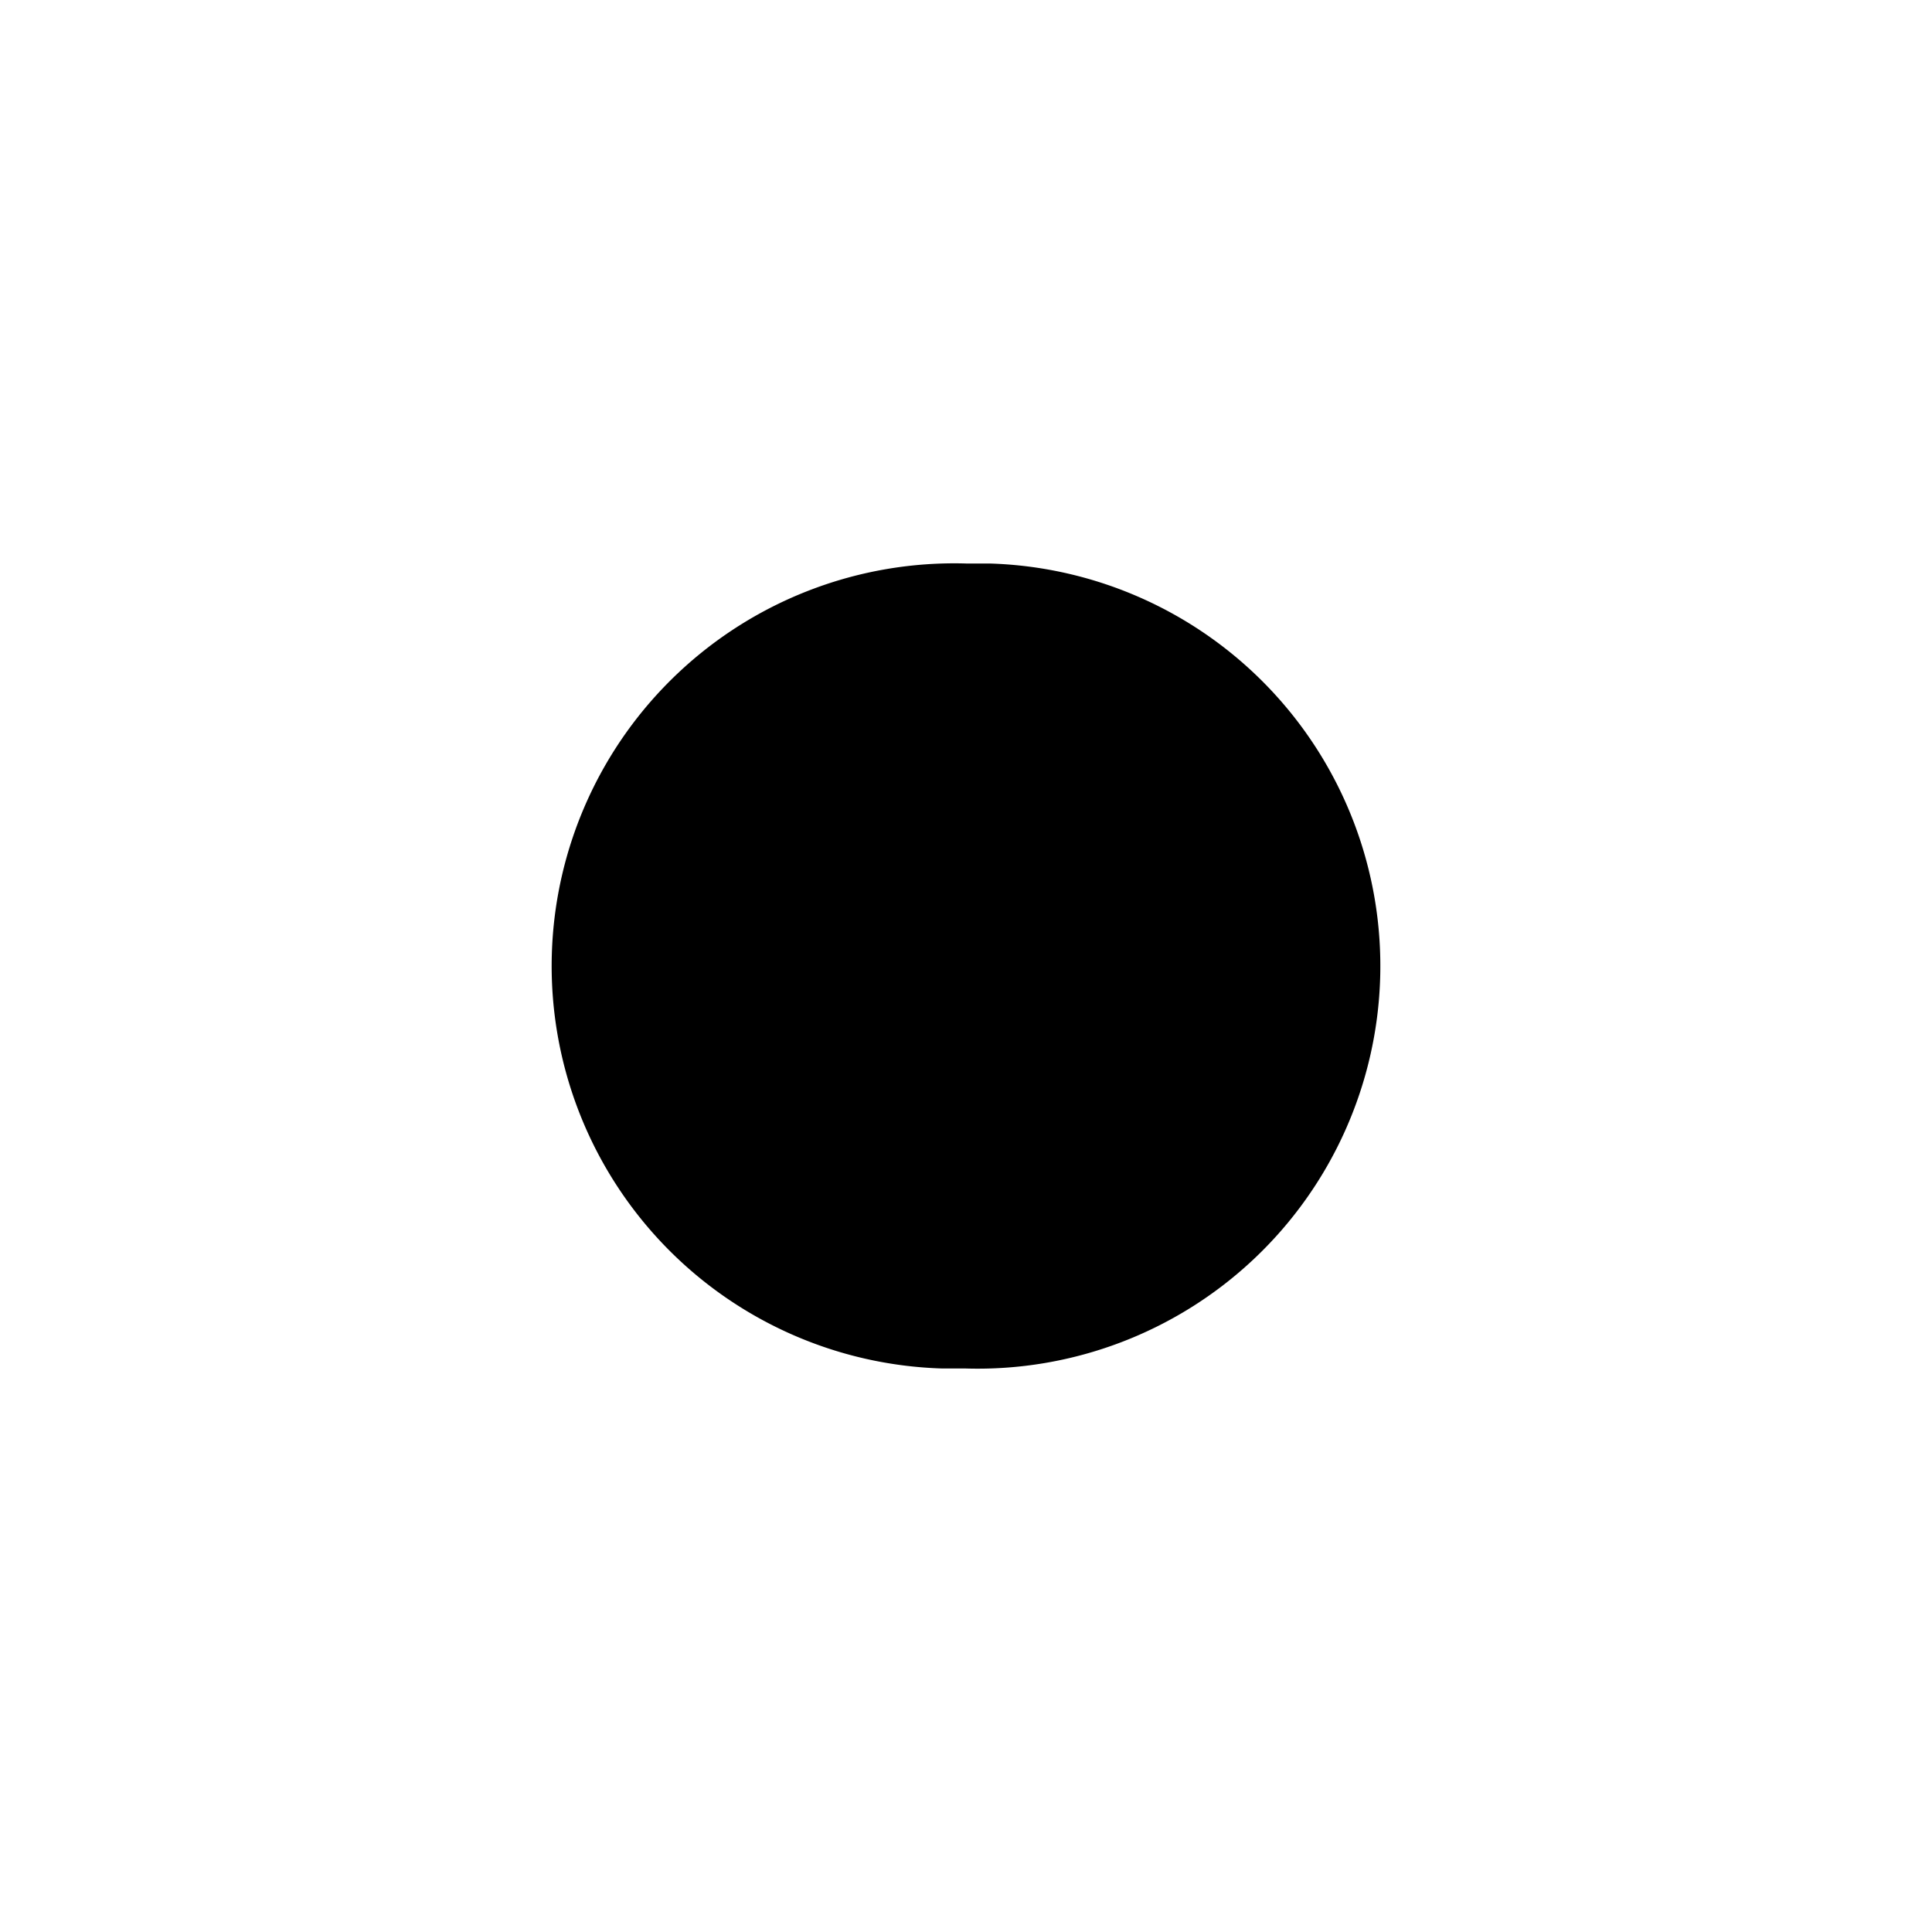 <svg id="Layer_1" data-name="Layer 1" xmlns="http://www.w3.org/2000/svg" viewBox="0 0 24 24"><title>hover</title><path d="M11.78,15.74a3.75,3.75,0,0,1-3.52-4A3.74,3.74,0,0,1,12,8.25h.22a3.75,3.75,0,0,1,3.52,4A3.74,3.74,0,0,1,12,15.75Z"/><path d="M12,9.5h.15a2.51,2.51,0,0,1,1.72.84,2.54,2.54,0,0,1,.63,1.81A2.51,2.51,0,0,1,12,14.5h-.15a2.51,2.51,0,0,1-1.72-.84,2.54,2.54,0,0,1-.63-1.81A2.51,2.51,0,0,1,12,9.5M12,7a5,5,0,0,0-.29,10H12a5,5,0,0,0,.29-10Z"/></svg>